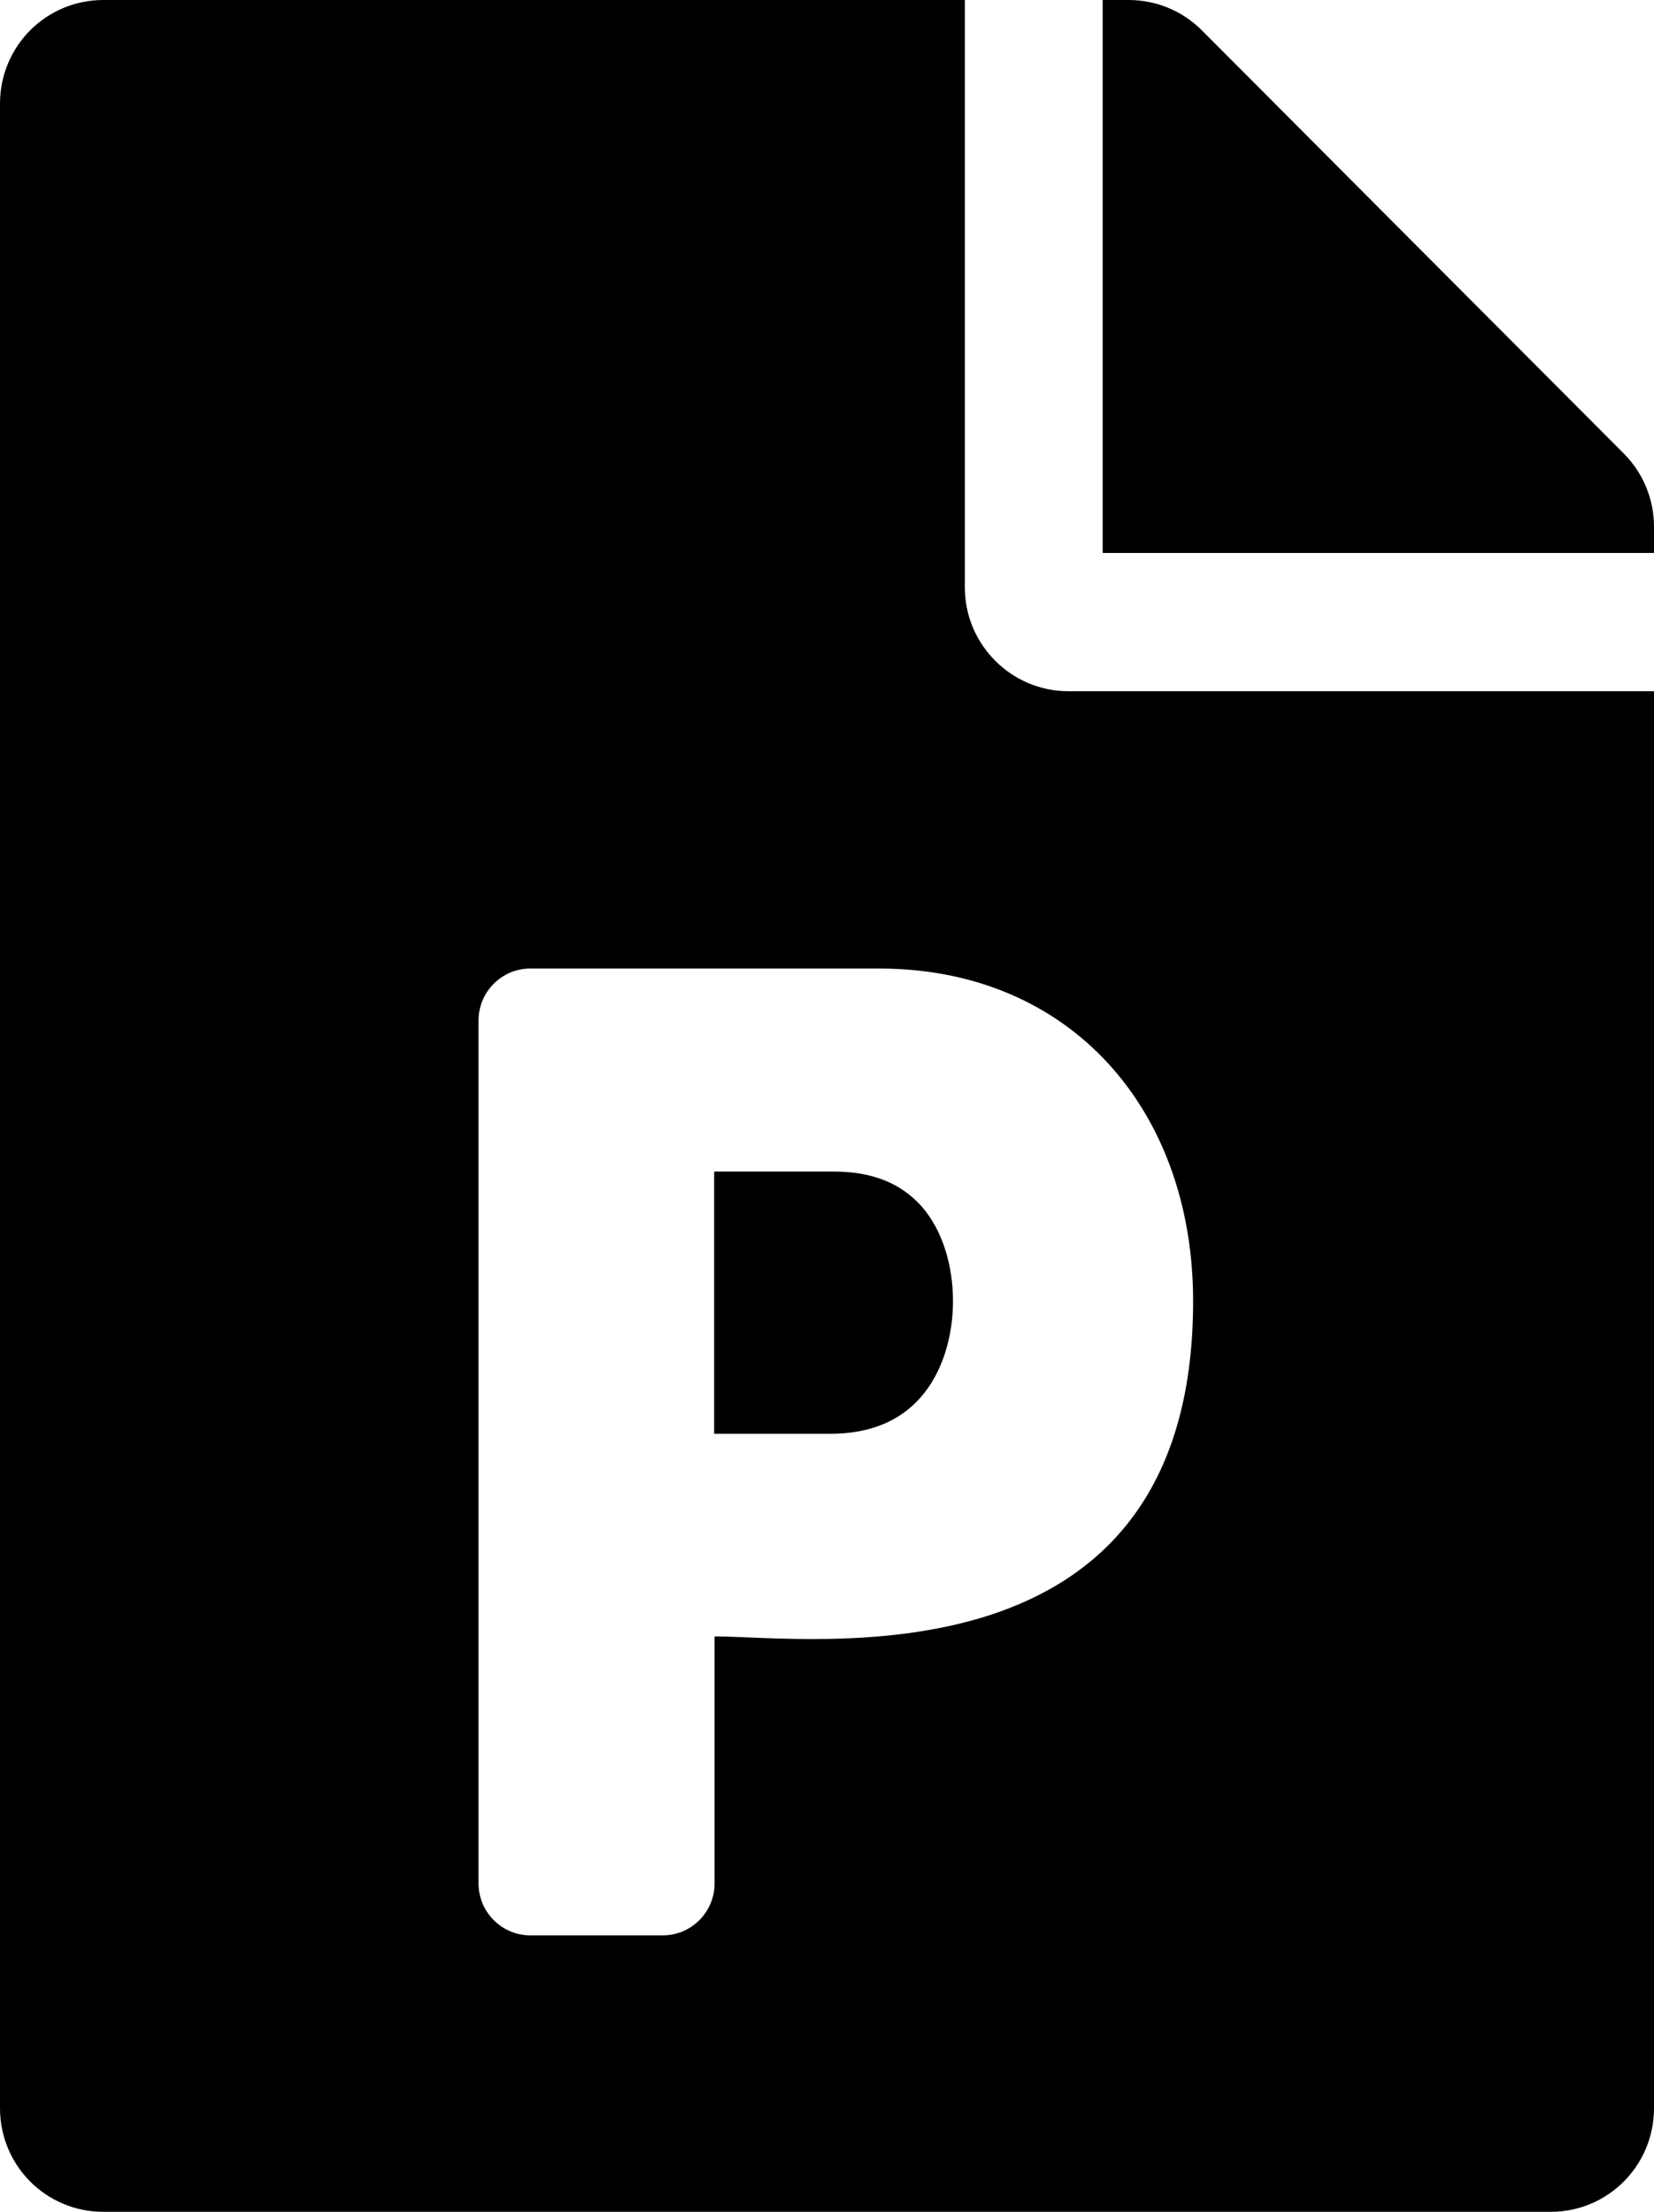 <svg width="80" height="107" viewBox="0 0 80 107" fill="none" xmlns="http://www.w3.org/2000/svg">
<path d="M40.354 56.677C42.188 56.677 43.583 57.241 44.583 58.369C46.583 60.647 46.625 65.203 44.542 67.585C43.521 68.756 42.062 69.362 40.146 69.362H34.542V56.677H40.354ZM78.542 21.943L58.125 1.463C57.188 0.522 55.917 0 54.583 0H53.333V26.75H80V25.475C80 24.159 79.479 22.884 78.542 21.943ZM46.667 28.422V0H5C2.229 0 0 2.236 0 5.016V101.984C0 104.764 2.229 107 5 107H75C77.771 107 80 104.764 80 101.984V33.438H51.667C48.917 33.438 46.667 31.18 46.667 28.422ZM57.708 62.946C57.708 81.817 39.208 79.163 34.562 79.163V91.117C34.562 92.496 33.438 93.625 32.062 93.625H25.646C24.271 93.625 23.146 92.496 23.146 91.117V49.362C23.146 47.983 24.271 46.854 25.646 46.854H42.521C51.792 46.854 57.708 53.709 57.708 62.946Z" fill="black"/>
</svg>
